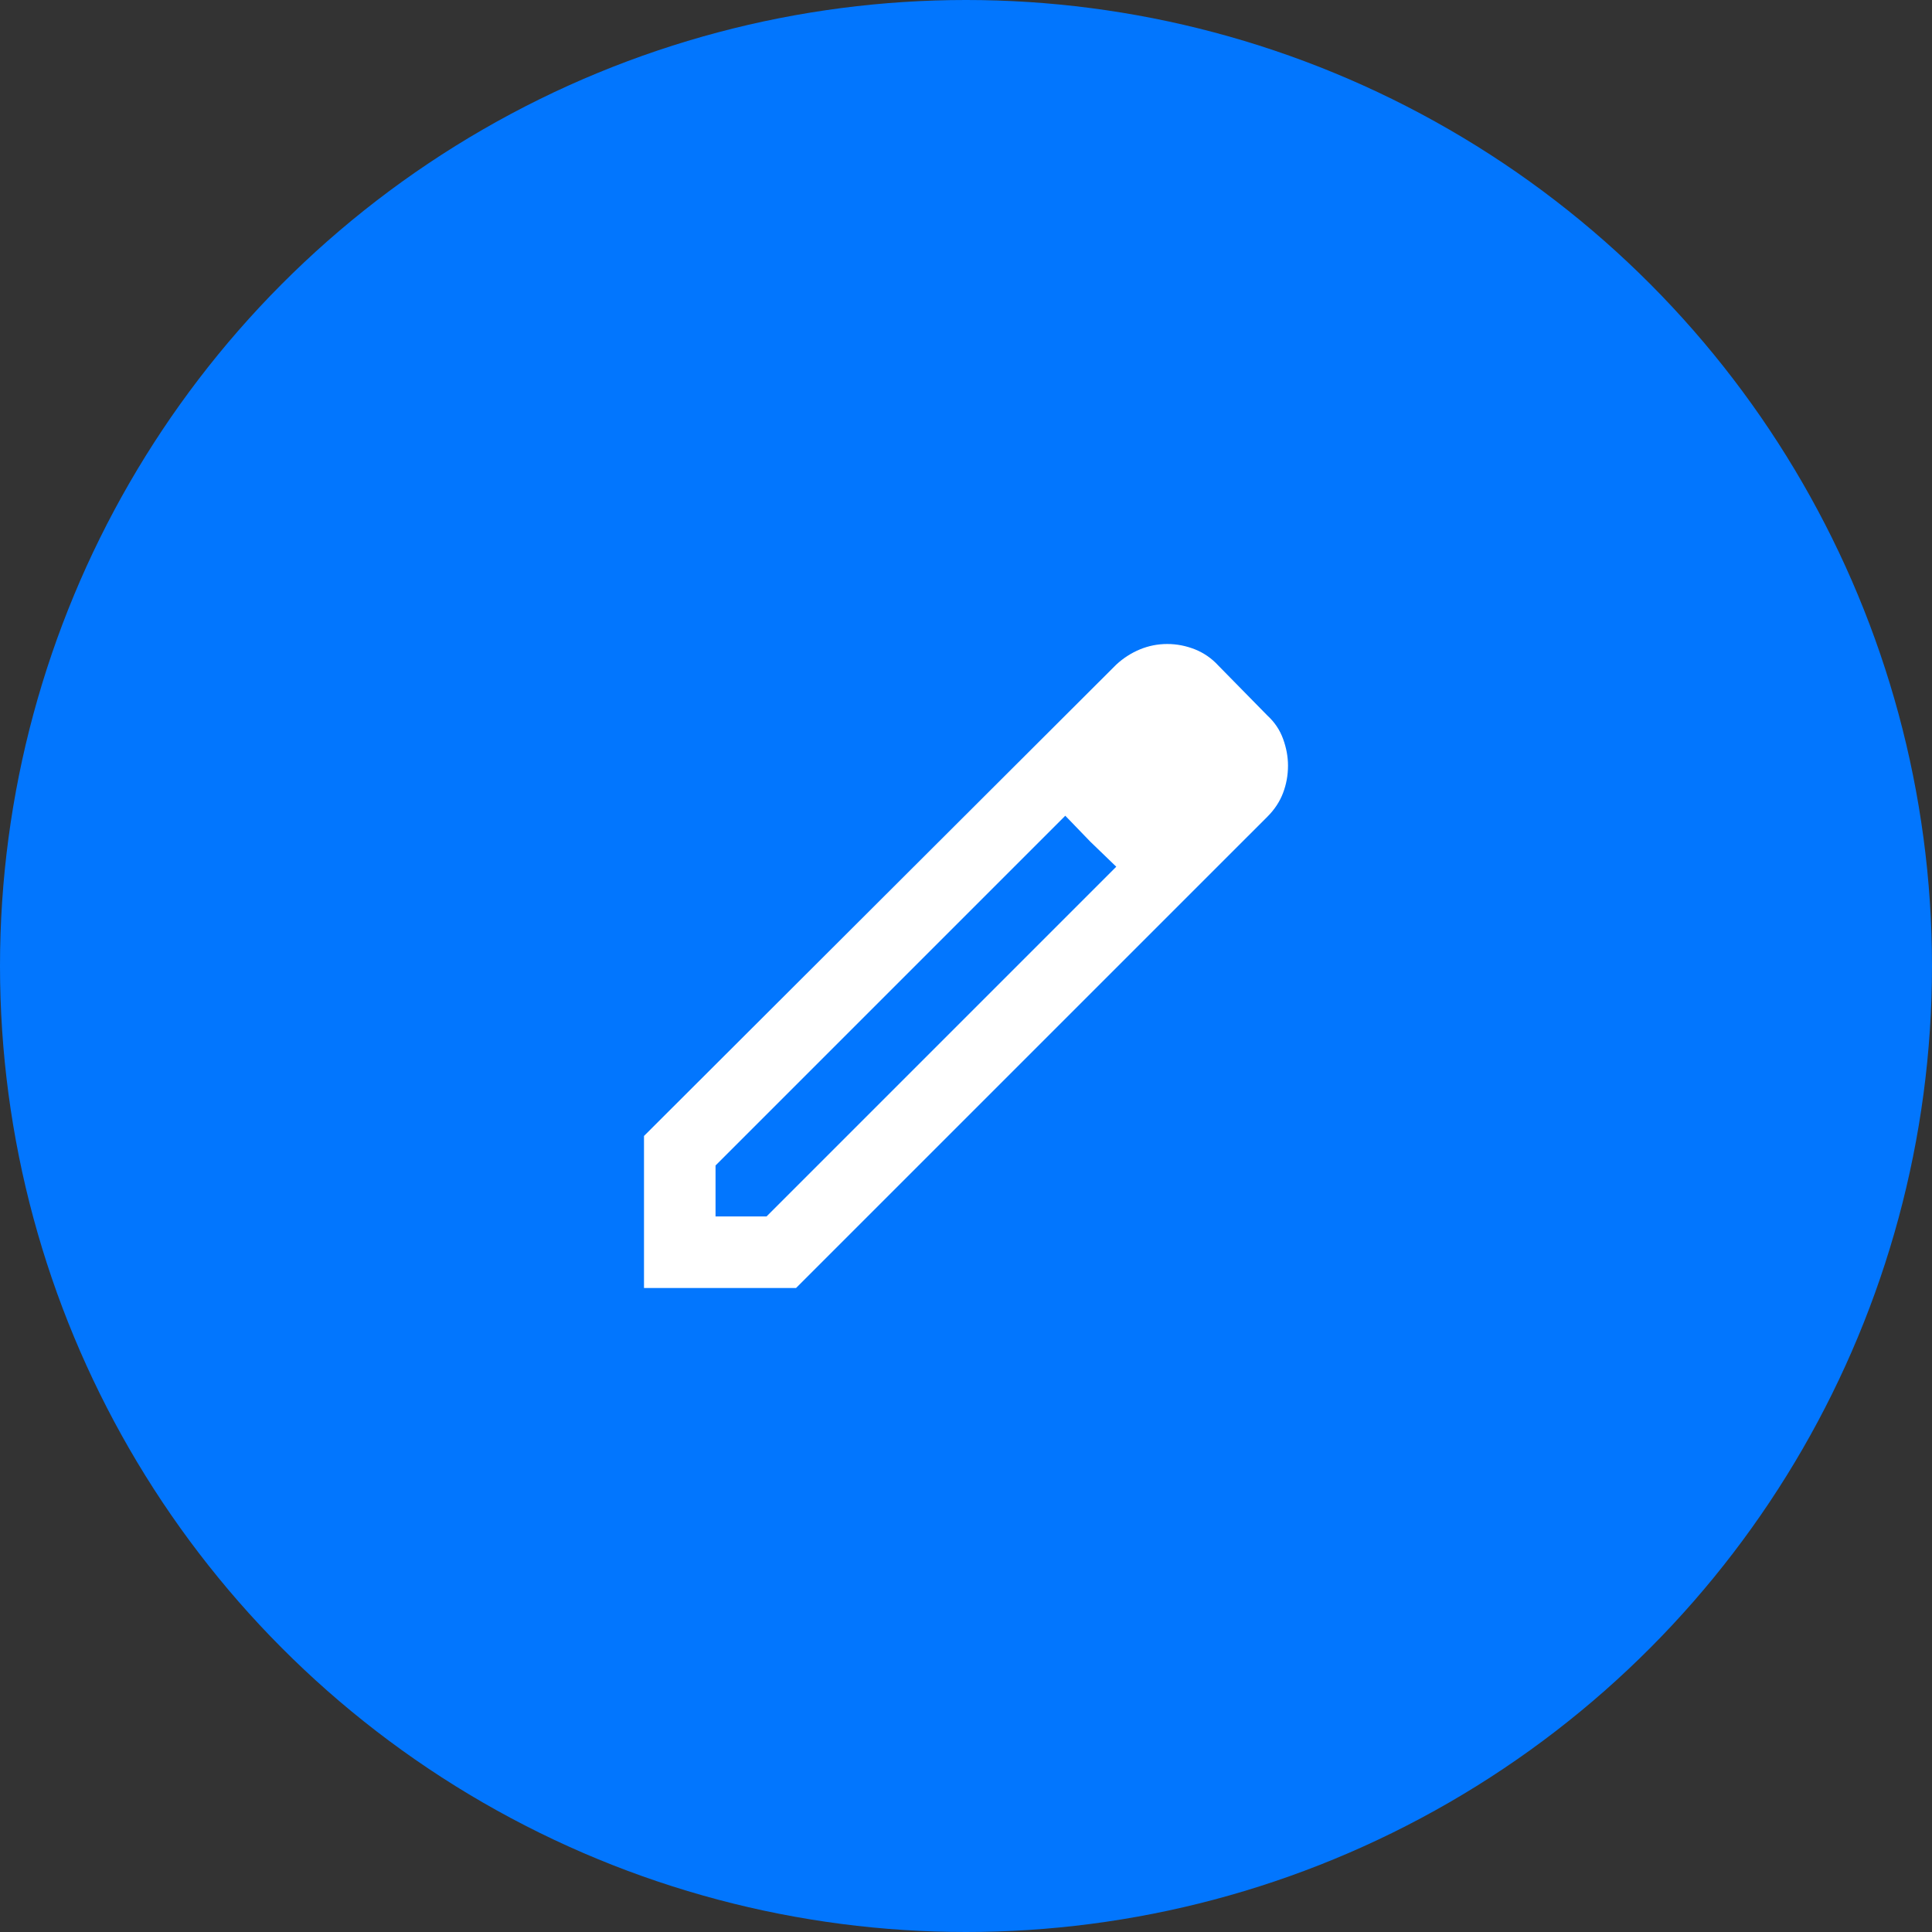 <svg width="36" height="36" viewBox="0 0 36 36" fill="none" xmlns="http://www.w3.org/2000/svg">
<rect x="0" y="0" width="36" height="36" fill="#333333" stroke="none"/>
<circle cx="18" cy="18" r="18" fill="#0276FE"/>
<mask id="mask0_1775_481" style="mask-type:alpha" maskUnits="userSpaceOnUse" x="10" y="10" width="16" height="16">
<rect x="10" y="10" width="16" height="16" fill="#D9D9D9"/>
</mask>
<g mask="url(#mask0_1775_481)">
<path d="M13.333 22.667H14.283L20.8 16.15L19.85 15.2L13.333 21.717V22.667ZM12 24V21.167L20.8 12.384C20.933 12.261 21.081 12.167 21.242 12.1C21.403 12.034 21.572 12 21.75 12C21.928 12 22.1 12.034 22.267 12.1C22.433 12.167 22.578 12.267 22.7 12.4L23.617 13.334C23.75 13.456 23.847 13.6 23.908 13.767C23.969 13.934 24 14.1 24 14.267C24 14.445 23.969 14.614 23.908 14.775C23.847 14.936 23.75 15.084 23.617 15.217L14.833 24H12ZM20.317 15.684L19.85 15.2L20.8 16.15L20.317 15.684Z" fill="white"/>
</g>
</svg>
